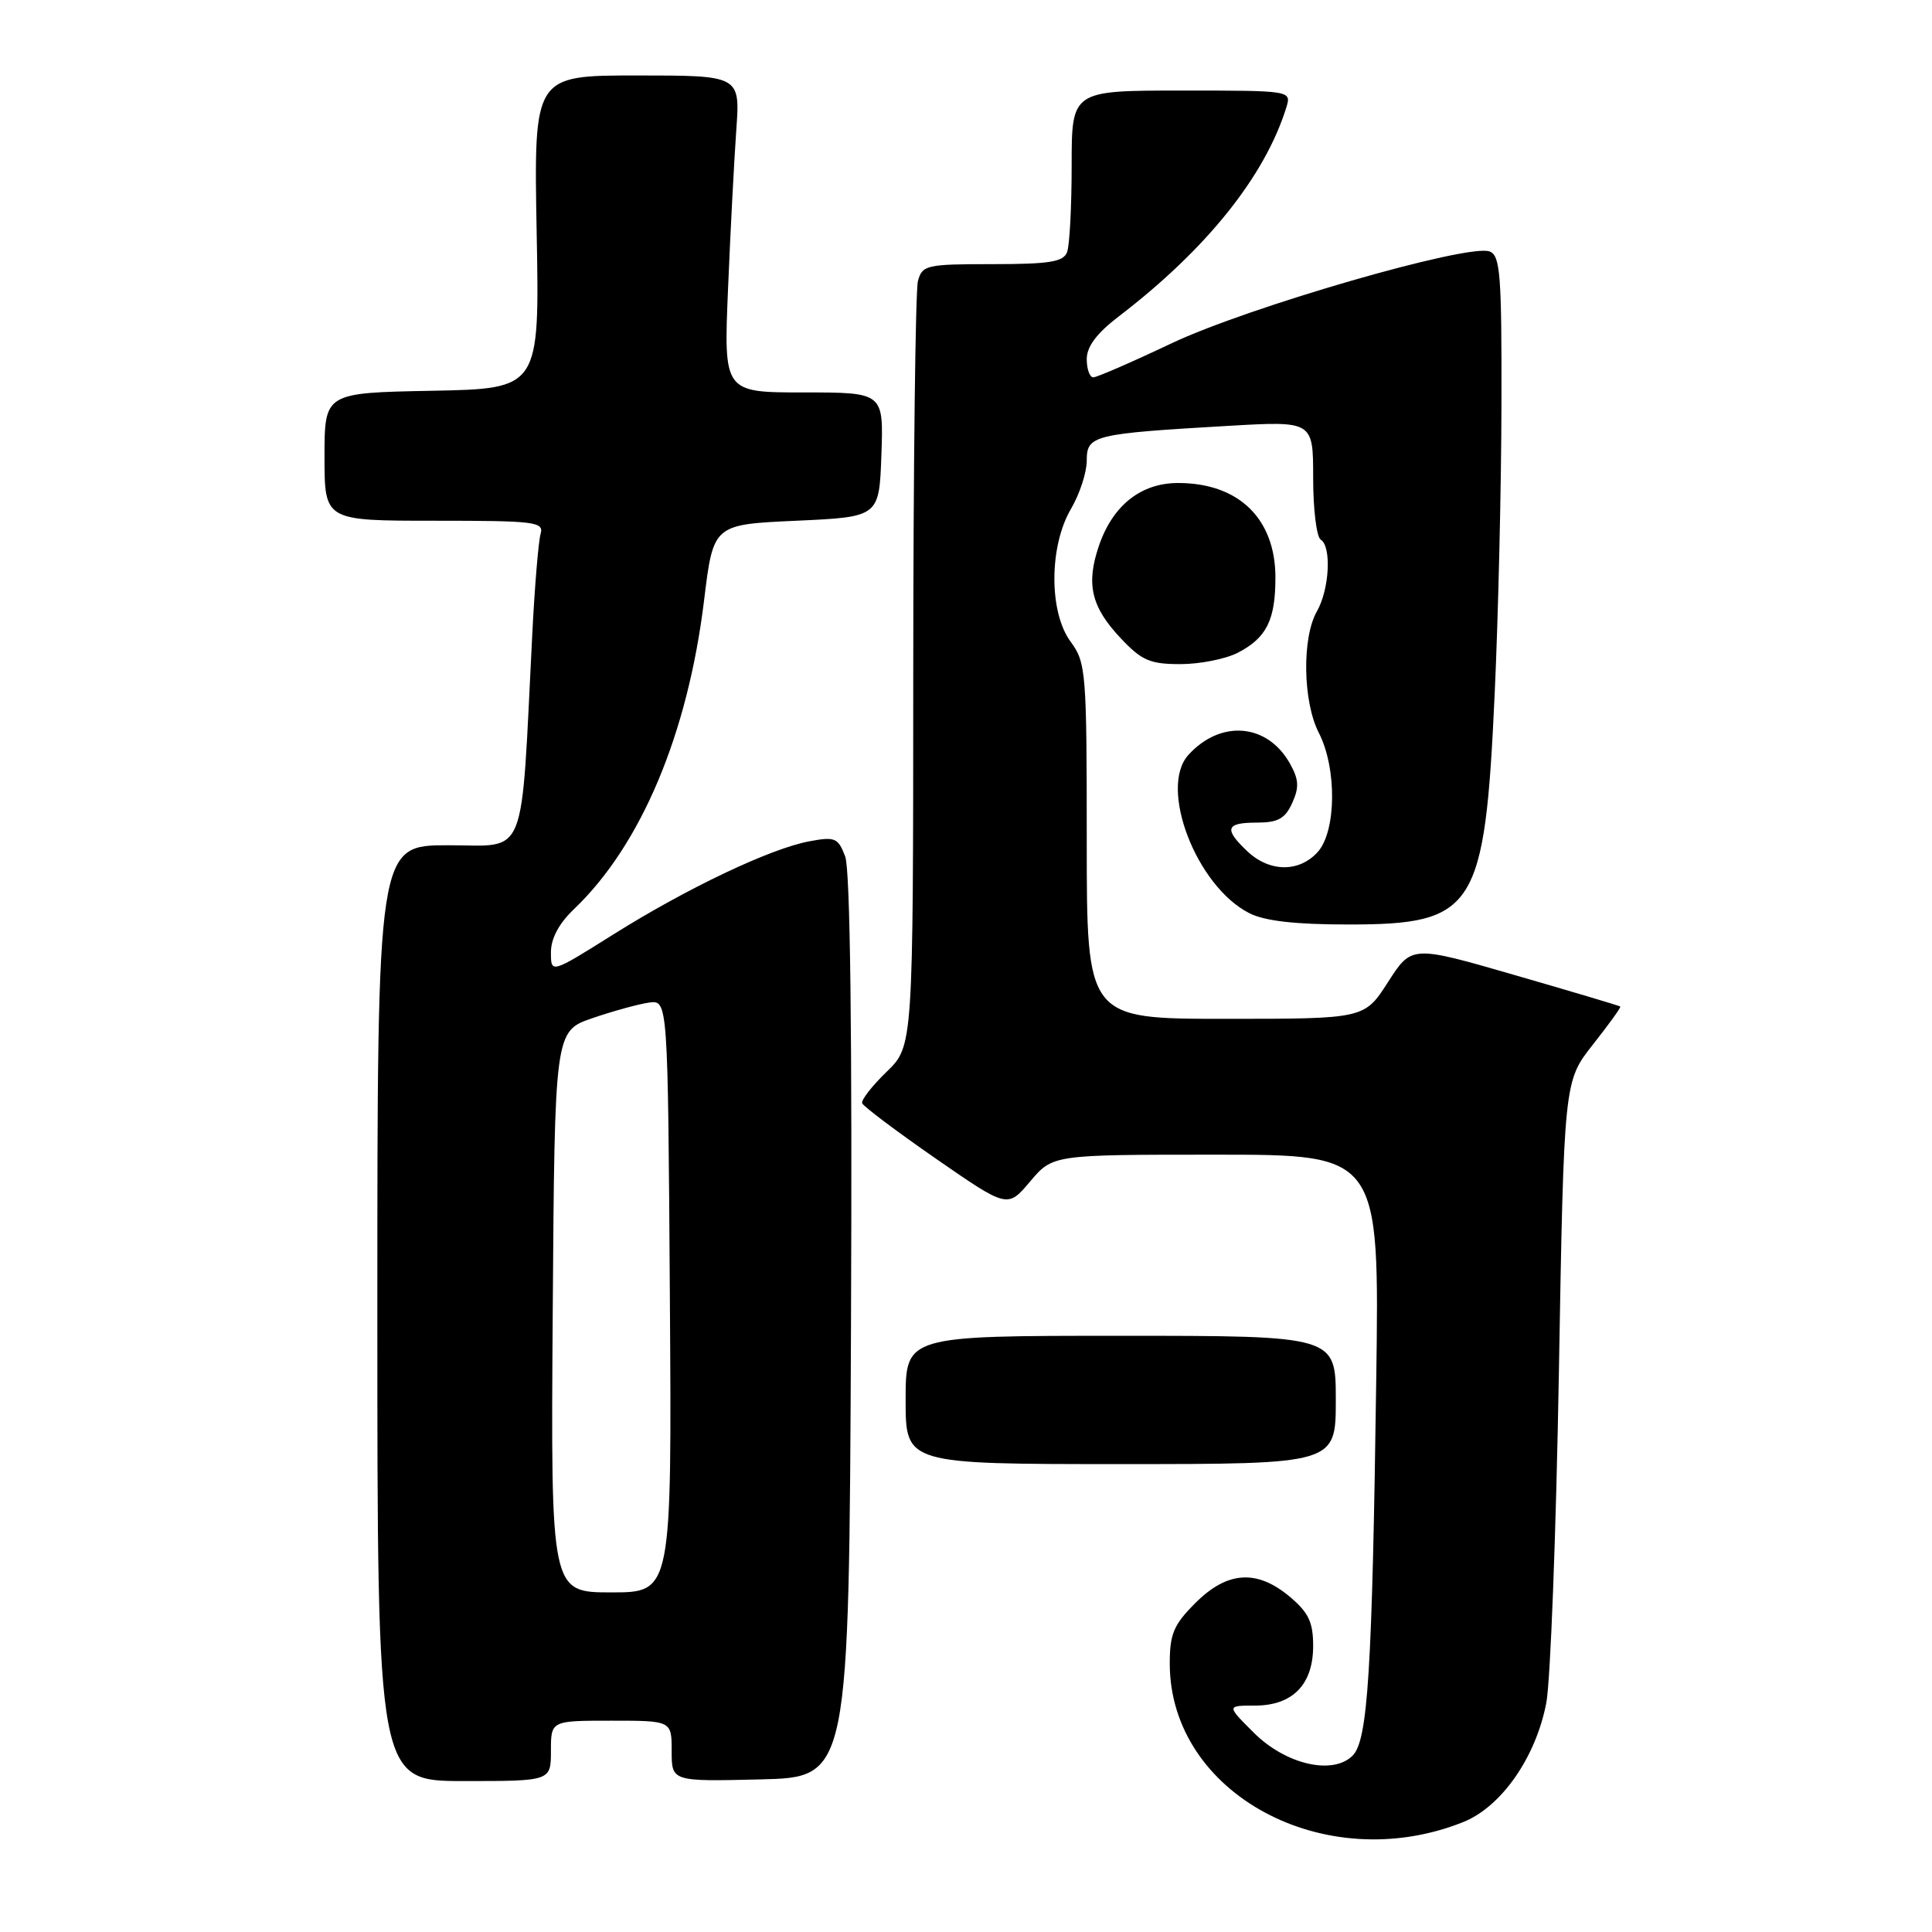 <?xml version="1.0" encoding="UTF-8" standalone="no"?>
<!DOCTYPE svg PUBLIC "-//W3C//DTD SVG 1.1//EN" "http://www.w3.org/Graphics/SVG/1.1/DTD/svg11.dtd" >
<svg xmlns="http://www.w3.org/2000/svg" xmlns:xlink="http://www.w3.org/1999/xlink" version="1.1" viewBox="0 0 256 256">
 <g >
 <path fill="currentColor"
d=" M 193.89 241.43 C 198.94 239.41 203.50 232.87 204.89 225.66 C 205.44 222.82 206.19 203.13 206.56 181.89 C 207.23 143.28 207.23 143.28 211.06 138.42 C 213.17 135.75 214.81 133.48 214.70 133.37 C 214.59 133.27 208.32 131.40 200.77 129.22 C 187.05 125.25 187.05 125.25 183.92 130.13 C 180.79 135.00 180.79 135.00 162.40 135.00 C 144.00 135.00 144.00 135.00 144.00 111.46 C 144.00 89.00 143.90 87.79 141.87 85.04 C 138.97 81.12 139.00 72.37 141.92 67.41 C 143.06 65.47 144.00 62.60 144.00 61.03 C 144.00 57.67 144.83 57.47 162.75 56.43 C 174.00 55.78 174.00 55.78 174.00 63.33 C 174.00 67.48 174.45 71.16 175.00 71.50 C 176.46 72.40 176.16 78.10 174.50 81.00 C 172.50 84.49 172.63 92.98 174.75 97.10 C 177.16 101.79 177.08 110.15 174.60 112.90 C 172.14 115.61 168.25 115.58 165.31 112.83 C 162.14 109.84 162.40 109.00 166.52 109.00 C 169.34 109.00 170.28 108.48 171.22 106.41 C 172.17 104.32 172.11 103.29 170.92 101.17 C 167.93 95.84 161.74 95.32 157.46 100.04 C 153.51 104.41 158.53 117.44 165.54 121.00 C 167.60 122.04 171.61 122.50 178.68 122.50 C 195.46 122.50 196.74 120.50 198.05 92.00 C 198.52 81.83 198.93 64.60 198.95 53.72 C 198.99 36.39 198.80 33.86 197.38 33.32 C 194.59 32.24 165.42 40.67 155.24 45.49 C 150.01 47.97 145.34 50.00 144.87 50.00 C 144.39 50.00 144.00 48.91 144.00 47.58 C 144.00 45.92 145.32 44.16 148.25 41.92 C 159.84 33.05 167.61 23.36 170.44 14.25 C 171.13 12.00 171.13 12.00 156.57 12.00 C 142.00 12.00 142.00 12.00 142.00 21.92 C 142.00 27.37 141.73 32.55 141.39 33.42 C 140.90 34.70 139.05 35.00 131.51 35.00 C 122.74 35.00 122.20 35.12 121.63 37.25 C 121.30 38.49 121.02 61.80 121.01 89.05 C 121.00 138.61 121.00 138.61 117.49 142.01 C 115.55 143.89 114.09 145.76 114.24 146.18 C 114.38 146.59 118.78 149.90 124.00 153.52 C 133.50 160.10 133.50 160.10 136.50 156.55 C 139.50 153.00 139.50 153.00 161.14 153.00 C 182.78 153.00 182.78 153.00 182.36 182.75 C 181.82 221.57 181.25 230.61 179.23 232.63 C 176.59 235.26 170.34 233.80 166.11 229.57 C 162.53 226.00 162.53 226.00 166.27 226.00 C 171.28 226.00 174.00 223.22 174.00 218.09 C 174.00 214.95 173.39 213.67 170.92 211.59 C 166.56 207.92 162.63 208.17 158.40 212.40 C 155.51 215.29 155.00 216.50 155.00 220.43 C 155.00 237.67 175.55 248.77 193.89 241.43 Z  M 73.00 232.00 C 73.00 228.00 73.00 228.00 81.00 228.00 C 89.00 228.00 89.00 228.00 89.00 232.03 C 89.00 236.06 89.00 236.06 100.75 235.78 C 112.50 235.50 112.50 235.50 112.76 175.84 C 112.93 136.91 112.66 115.24 111.99 113.48 C 111.05 111.01 110.65 110.84 107.23 111.48 C 102.06 112.45 91.05 117.68 81.25 123.83 C 73.00 129.01 73.00 129.01 73.00 126.19 C 73.00 124.35 74.06 122.36 76.08 120.44 C 84.94 111.97 91.14 97.26 93.30 79.50 C 94.52 69.50 94.52 69.50 105.51 69.00 C 116.50 68.50 116.50 68.50 116.79 60.25 C 117.08 52.00 117.08 52.00 106.49 52.00 C 95.89 52.00 95.89 52.00 96.47 38.25 C 96.78 30.69 97.28 21.24 97.56 17.25 C 98.08 10.00 98.08 10.00 84.40 10.00 C 70.73 10.00 70.73 10.00 71.11 30.75 C 71.50 51.50 71.50 51.50 57.25 51.78 C 43.00 52.05 43.00 52.05 43.00 60.53 C 43.00 69.00 43.00 69.00 57.57 69.00 C 70.97 69.00 72.09 69.14 71.63 70.75 C 71.35 71.71 70.85 77.67 70.53 84.00 C 68.99 114.48 69.98 112.00 59.41 112.00 C 50.00 112.00 50.00 112.00 50.00 174.00 C 50.00 236.00 50.00 236.00 61.50 236.00 C 73.00 236.00 73.00 236.00 73.00 232.00 Z  M 177.00 185.50 C 177.00 177.00 177.00 177.00 148.50 177.00 C 120.00 177.00 120.00 177.00 120.00 185.50 C 120.00 194.00 120.00 194.00 148.50 194.00 C 177.00 194.00 177.00 194.00 177.00 185.50 Z  M 164.02 86.49 C 167.82 84.52 169.00 82.17 169.00 76.53 C 169.00 68.73 164.14 64.00 156.11 64.00 C 151.18 64.00 147.44 66.96 145.61 72.33 C 143.88 77.40 144.59 80.42 148.50 84.57 C 151.29 87.53 152.38 88.00 156.42 88.00 C 158.99 88.00 162.41 87.32 164.02 86.49 Z  M 73.24 173.82 C 73.50 136.63 73.50 136.63 78.50 134.91 C 81.25 133.97 84.62 133.04 86.00 132.85 C 88.50 132.50 88.50 132.50 88.76 171.75 C 89.02 211.00 89.02 211.00 81.00 211.00 C 72.98 211.00 72.98 211.00 73.24 173.82 Z "/>
</g>
</svg>